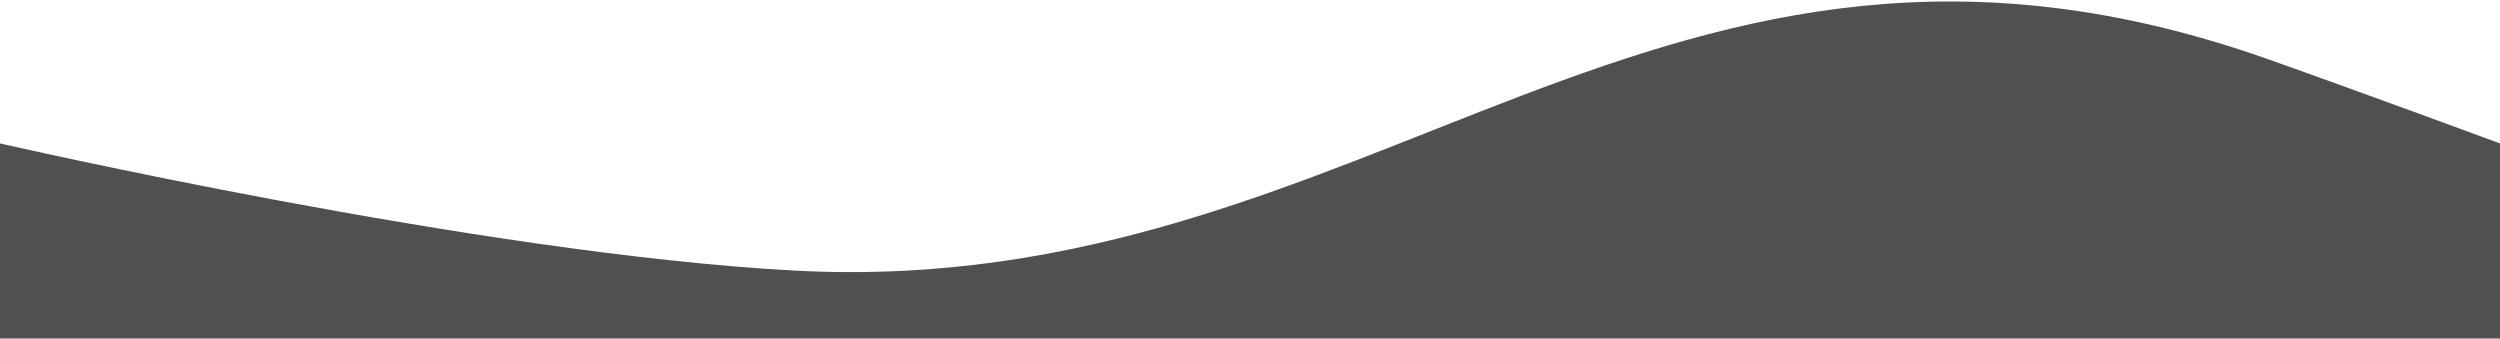 <svg width="1440" height="195" viewBox="0 0 1440 195" fill="none" xmlns="http://www.w3.org/2000/svg">
<path d="M457.815 155.862C277.008 146.247 0 82.604 0 82.604V195H1440V82.604C1440 82.604 1356.59 51.822 1305.88 33.932C956 -89.5 791.938 173.631 457.815 155.862Z" fill="#505050"/>
</svg>
